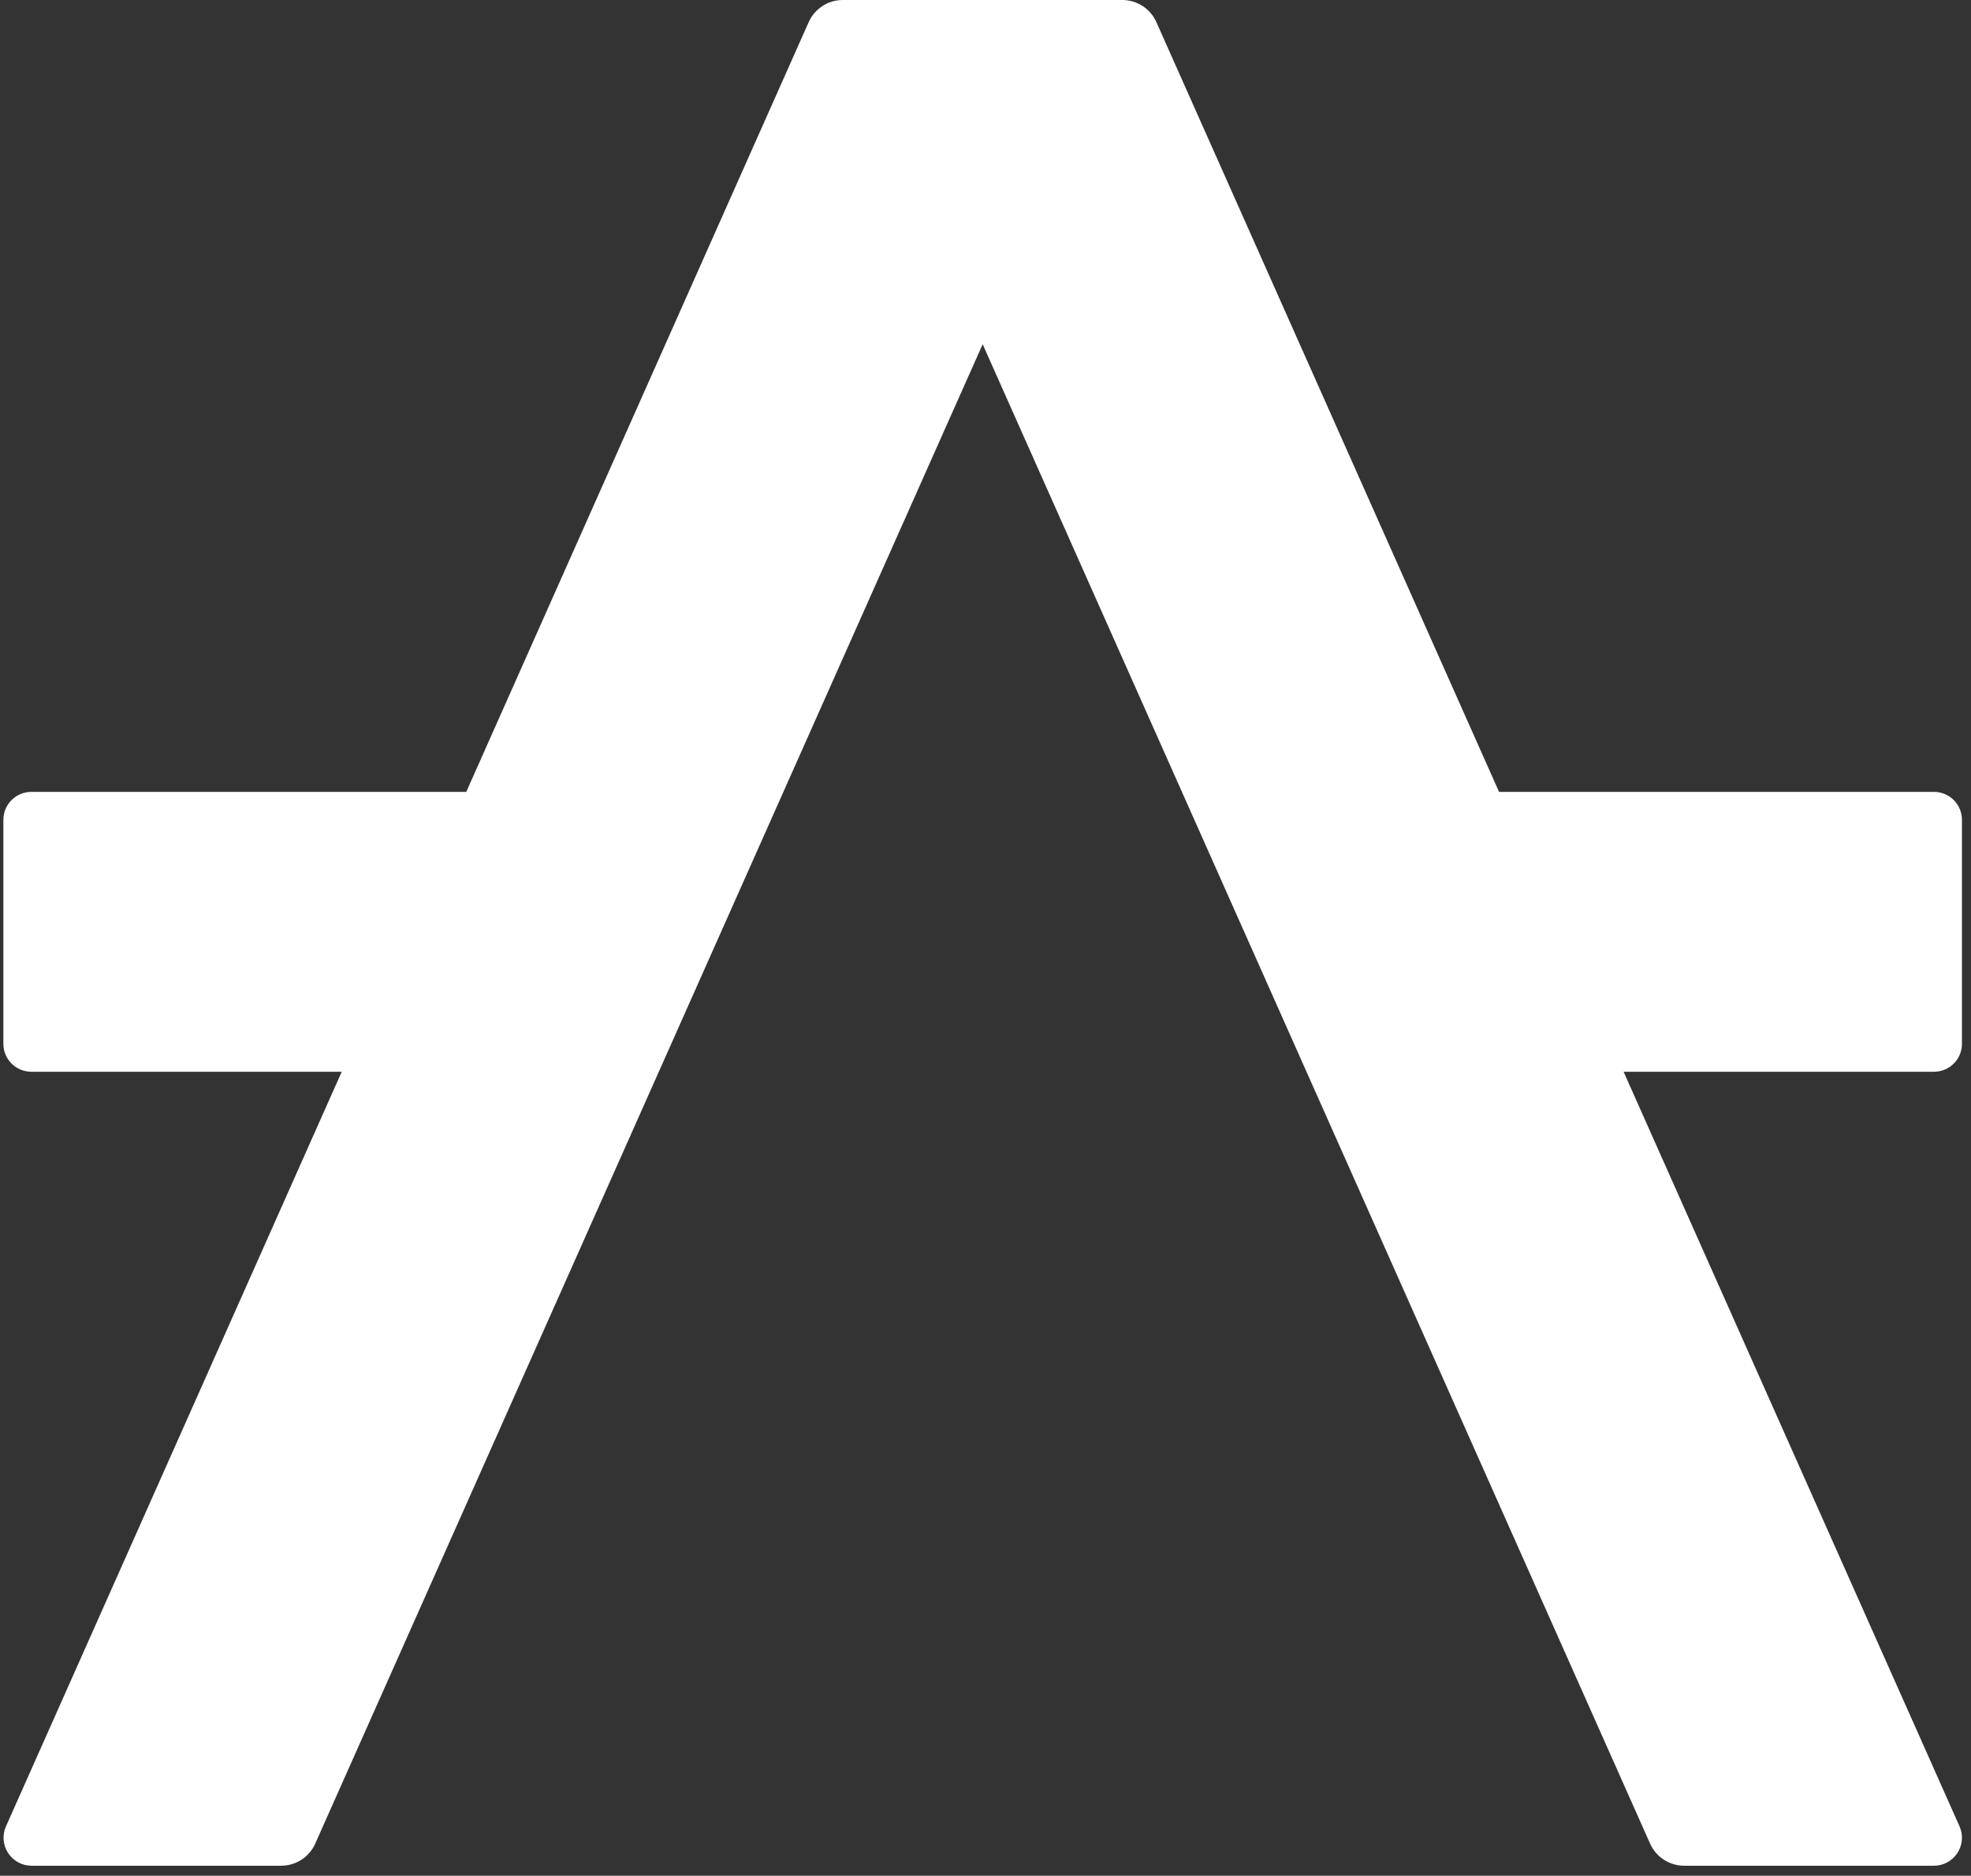 <svg width="103" height="98" viewBox="0 0 103 98" fill="none" xmlns="http://www.w3.org/2000/svg">
<rect x="0" y="0" width="103" height="98" fill="#333333" stroke="none"/>
<g clip-path="url(#clip0_705_35228)">
<path d="M84.845 55.995H101.065C101.257 55.995 101.448 55.957 101.625 55.884C101.803 55.811 101.964 55.703 102.1 55.567C102.236 55.431 102.344 55.27 102.417 55.092C102.49 54.915 102.528 54.724 102.527 54.532V42.835C102.527 42.447 102.373 42.075 102.099 41.801C101.825 41.527 101.453 41.373 101.065 41.373H78.337L60.43 1.157C60.278 0.814 60.03 0.523 59.717 0.318C59.403 0.113 59.037 0.003 58.662 0H44.041C43.664 9.16815e-05 43.295 0.109 42.979 0.315C42.663 0.52 42.413 0.812 42.26 1.157L24.366 41.373H1.638C1.25 41.373 0.878 41.527 0.604 41.801C0.33 42.075 0.176 42.447 0.176 42.835V54.532C0.175 54.724 0.213 54.915 0.286 55.092C0.36 55.27 0.467 55.431 0.603 55.567C0.739 55.703 0.9 55.811 1.078 55.884C1.255 55.957 1.446 55.995 1.638 55.995H17.858L0.312 95.421C0.213 95.643 0.171 95.886 0.19 96.129C0.209 96.371 0.288 96.605 0.42 96.809C0.552 97.013 0.733 97.181 0.946 97.298C1.159 97.415 1.398 97.477 1.641 97.478H14.694C15.07 97.478 15.439 97.368 15.755 97.163C16.071 96.958 16.321 96.665 16.474 96.321L51.352 17.985L86.229 96.321C86.382 96.665 86.632 96.958 86.948 97.163C87.264 97.368 87.633 97.478 88.01 97.478H101.062C101.306 97.478 101.546 97.418 101.761 97.302C101.975 97.186 102.157 97.018 102.29 96.813C102.423 96.609 102.503 96.374 102.522 96.131C102.542 95.888 102.5 95.644 102.401 95.421L84.845 55.995Z" fill="white"/>
</g>
<defs>
<clipPath id="clip0_705_35228">
<rect width="102.352" height="97.478" fill="white" transform="translate(0.176)"/>
</clipPath>
</defs>
</svg>
